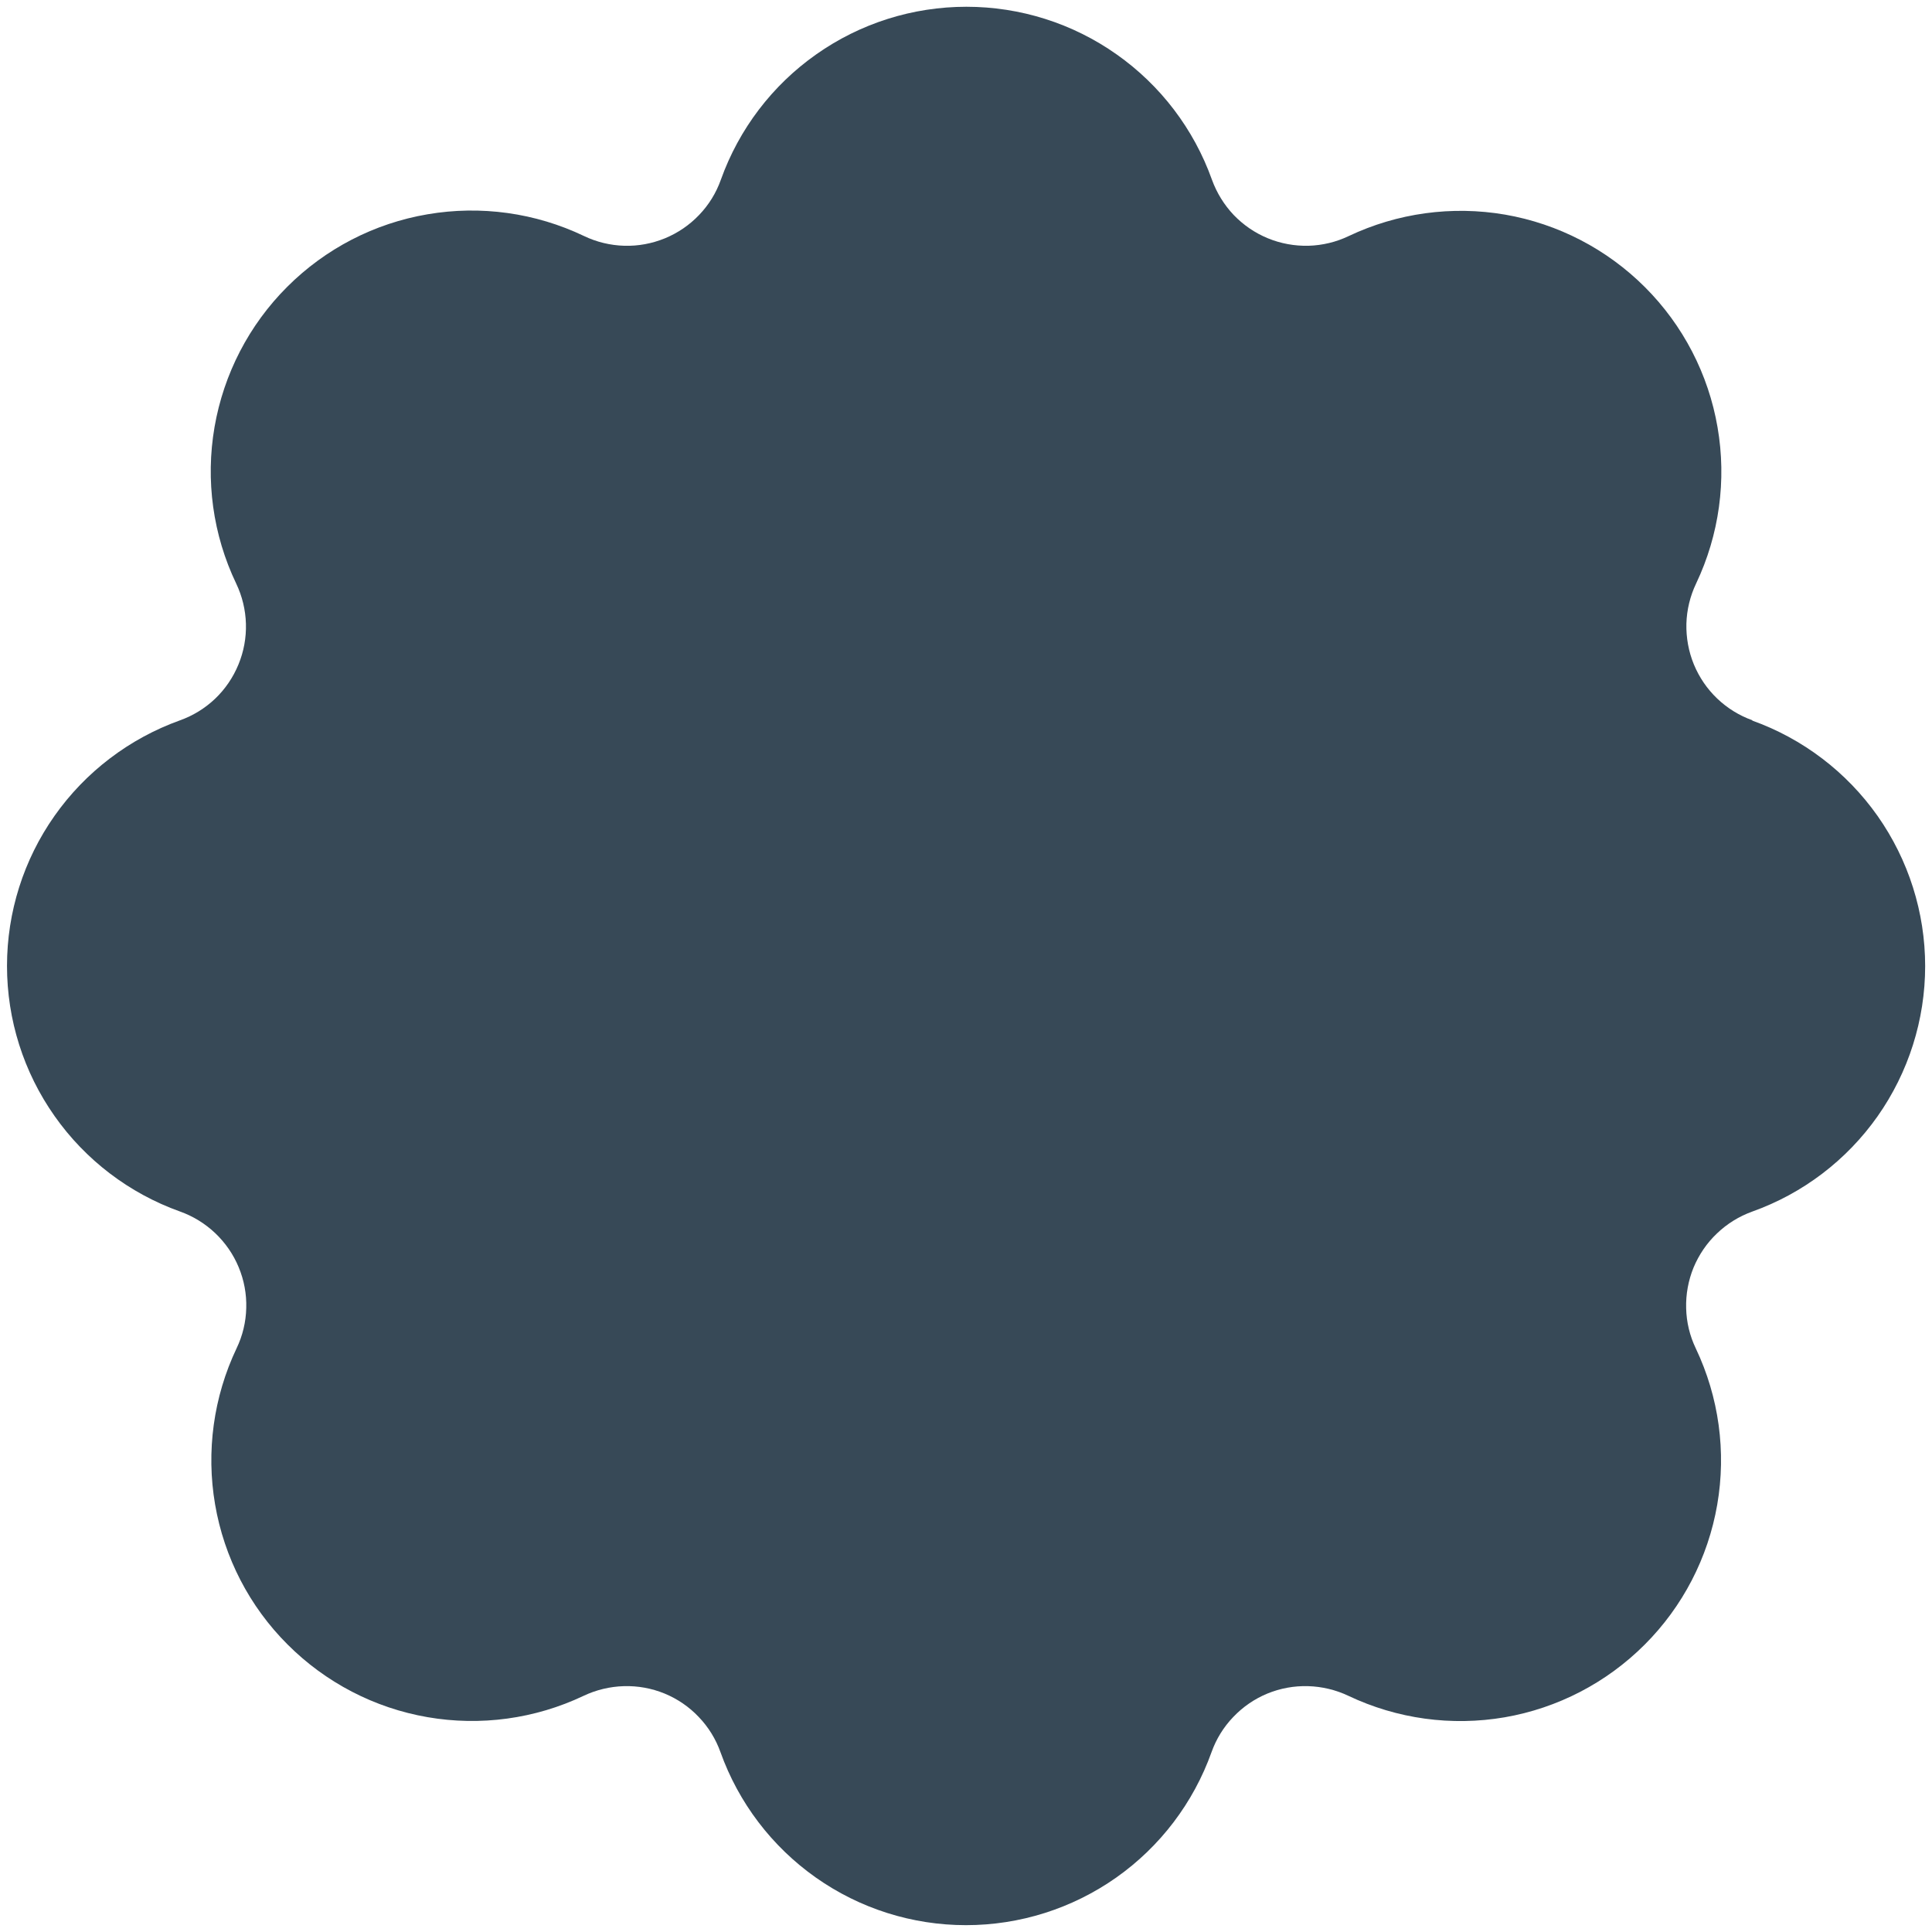 <svg width="24" height="24" viewBox="0 0 24 24" fill="none" xmlns="http://www.w3.org/2000/svg">
<g clip-path="url(#clip0_406_1870)">
<path d="M21.77 8.948C21.607 8.89 21.458 8.798 21.332 8.678C21.207 8.559 21.108 8.414 21.042 8.254C20.976 8.094 20.945 7.921 20.949 7.748C20.954 7.575 20.995 7.405 21.07 7.248C21.357 6.644 21.45 5.966 21.336 5.308C21.223 4.649 20.908 4.041 20.435 3.568C19.962 3.095 19.355 2.78 18.696 2.666C18.037 2.553 17.359 2.646 16.755 2.932C16.599 3.007 16.428 3.048 16.255 3.053C16.082 3.057 15.91 3.026 15.75 2.96C15.589 2.894 15.445 2.795 15.325 2.67C15.206 2.544 15.114 2.395 15.055 2.232C14.83 1.603 14.416 1.059 13.87 0.675C13.325 0.29 12.673 0.084 12.005 0.084C11.337 0.084 10.686 0.29 10.14 0.675C9.594 1.059 9.18 1.603 8.955 2.232C8.897 2.396 8.805 2.545 8.685 2.67C8.566 2.795 8.421 2.894 8.261 2.96C8.1 3.026 7.928 3.058 7.755 3.053C7.582 3.048 7.411 3.007 7.255 2.932C6.651 2.643 5.972 2.549 5.311 2.662C4.651 2.774 4.042 3.089 3.568 3.563C3.094 4.036 2.779 4.645 2.665 5.305C2.551 5.966 2.645 6.645 2.934 7.249C3.009 7.406 3.05 7.576 3.055 7.749C3.06 7.923 3.028 8.095 2.962 8.255C2.896 8.415 2.798 8.56 2.672 8.68C2.547 8.799 2.397 8.891 2.234 8.949C1.606 9.175 1.062 9.589 0.678 10.134C0.293 10.68 0.087 11.332 0.087 11.999C0.087 12.667 0.293 13.318 0.678 13.864C1.062 14.41 1.606 14.824 2.234 15.049C2.398 15.107 2.547 15.199 2.673 15.318C2.799 15.438 2.899 15.582 2.965 15.742C3.032 15.903 3.064 16.075 3.059 16.249C3.055 16.422 3.014 16.593 2.939 16.749C2.652 17.353 2.559 18.031 2.672 18.689C2.785 19.348 3.099 19.956 3.572 20.428C4.044 20.901 4.651 21.217 5.31 21.331C5.968 21.445 6.646 21.353 7.25 21.066C7.406 20.992 7.577 20.951 7.75 20.946C7.923 20.941 8.095 20.972 8.256 21.038C8.416 21.104 8.561 21.203 8.68 21.329C8.8 21.454 8.892 21.603 8.95 21.766C9.175 22.395 9.589 22.939 10.135 23.324C10.681 23.709 11.332 23.915 12 23.915C12.668 23.915 13.319 23.709 13.866 23.324C14.412 22.939 14.825 22.395 15.05 21.766C15.108 21.603 15.2 21.454 15.32 21.329C15.44 21.203 15.584 21.104 15.744 21.038C15.905 20.972 16.077 20.941 16.25 20.946C16.423 20.951 16.594 20.992 16.75 21.066C17.354 21.353 18.032 21.446 18.691 21.333C19.35 21.219 19.957 20.904 20.43 20.431C20.903 19.959 21.218 19.351 21.332 18.692C21.446 18.033 21.353 17.355 21.066 16.751C20.991 16.595 20.95 16.425 20.946 16.252C20.941 16.078 20.973 15.906 21.038 15.746C21.105 15.586 21.203 15.441 21.329 15.322C21.454 15.202 21.603 15.11 21.766 15.051C22.395 14.827 22.939 14.413 23.324 13.867C23.708 13.321 23.915 12.669 23.915 12.001C23.915 11.334 23.708 10.682 23.324 10.136C22.939 9.59 22.395 9.176 21.766 8.951L21.77 8.948Z" fill="#374957"/>
</g>
<defs>
<clipPath id="clip0_406_1870">
<rect width="24" height="24" fill="white"/>
</clipPath>
</defs>
</svg>
